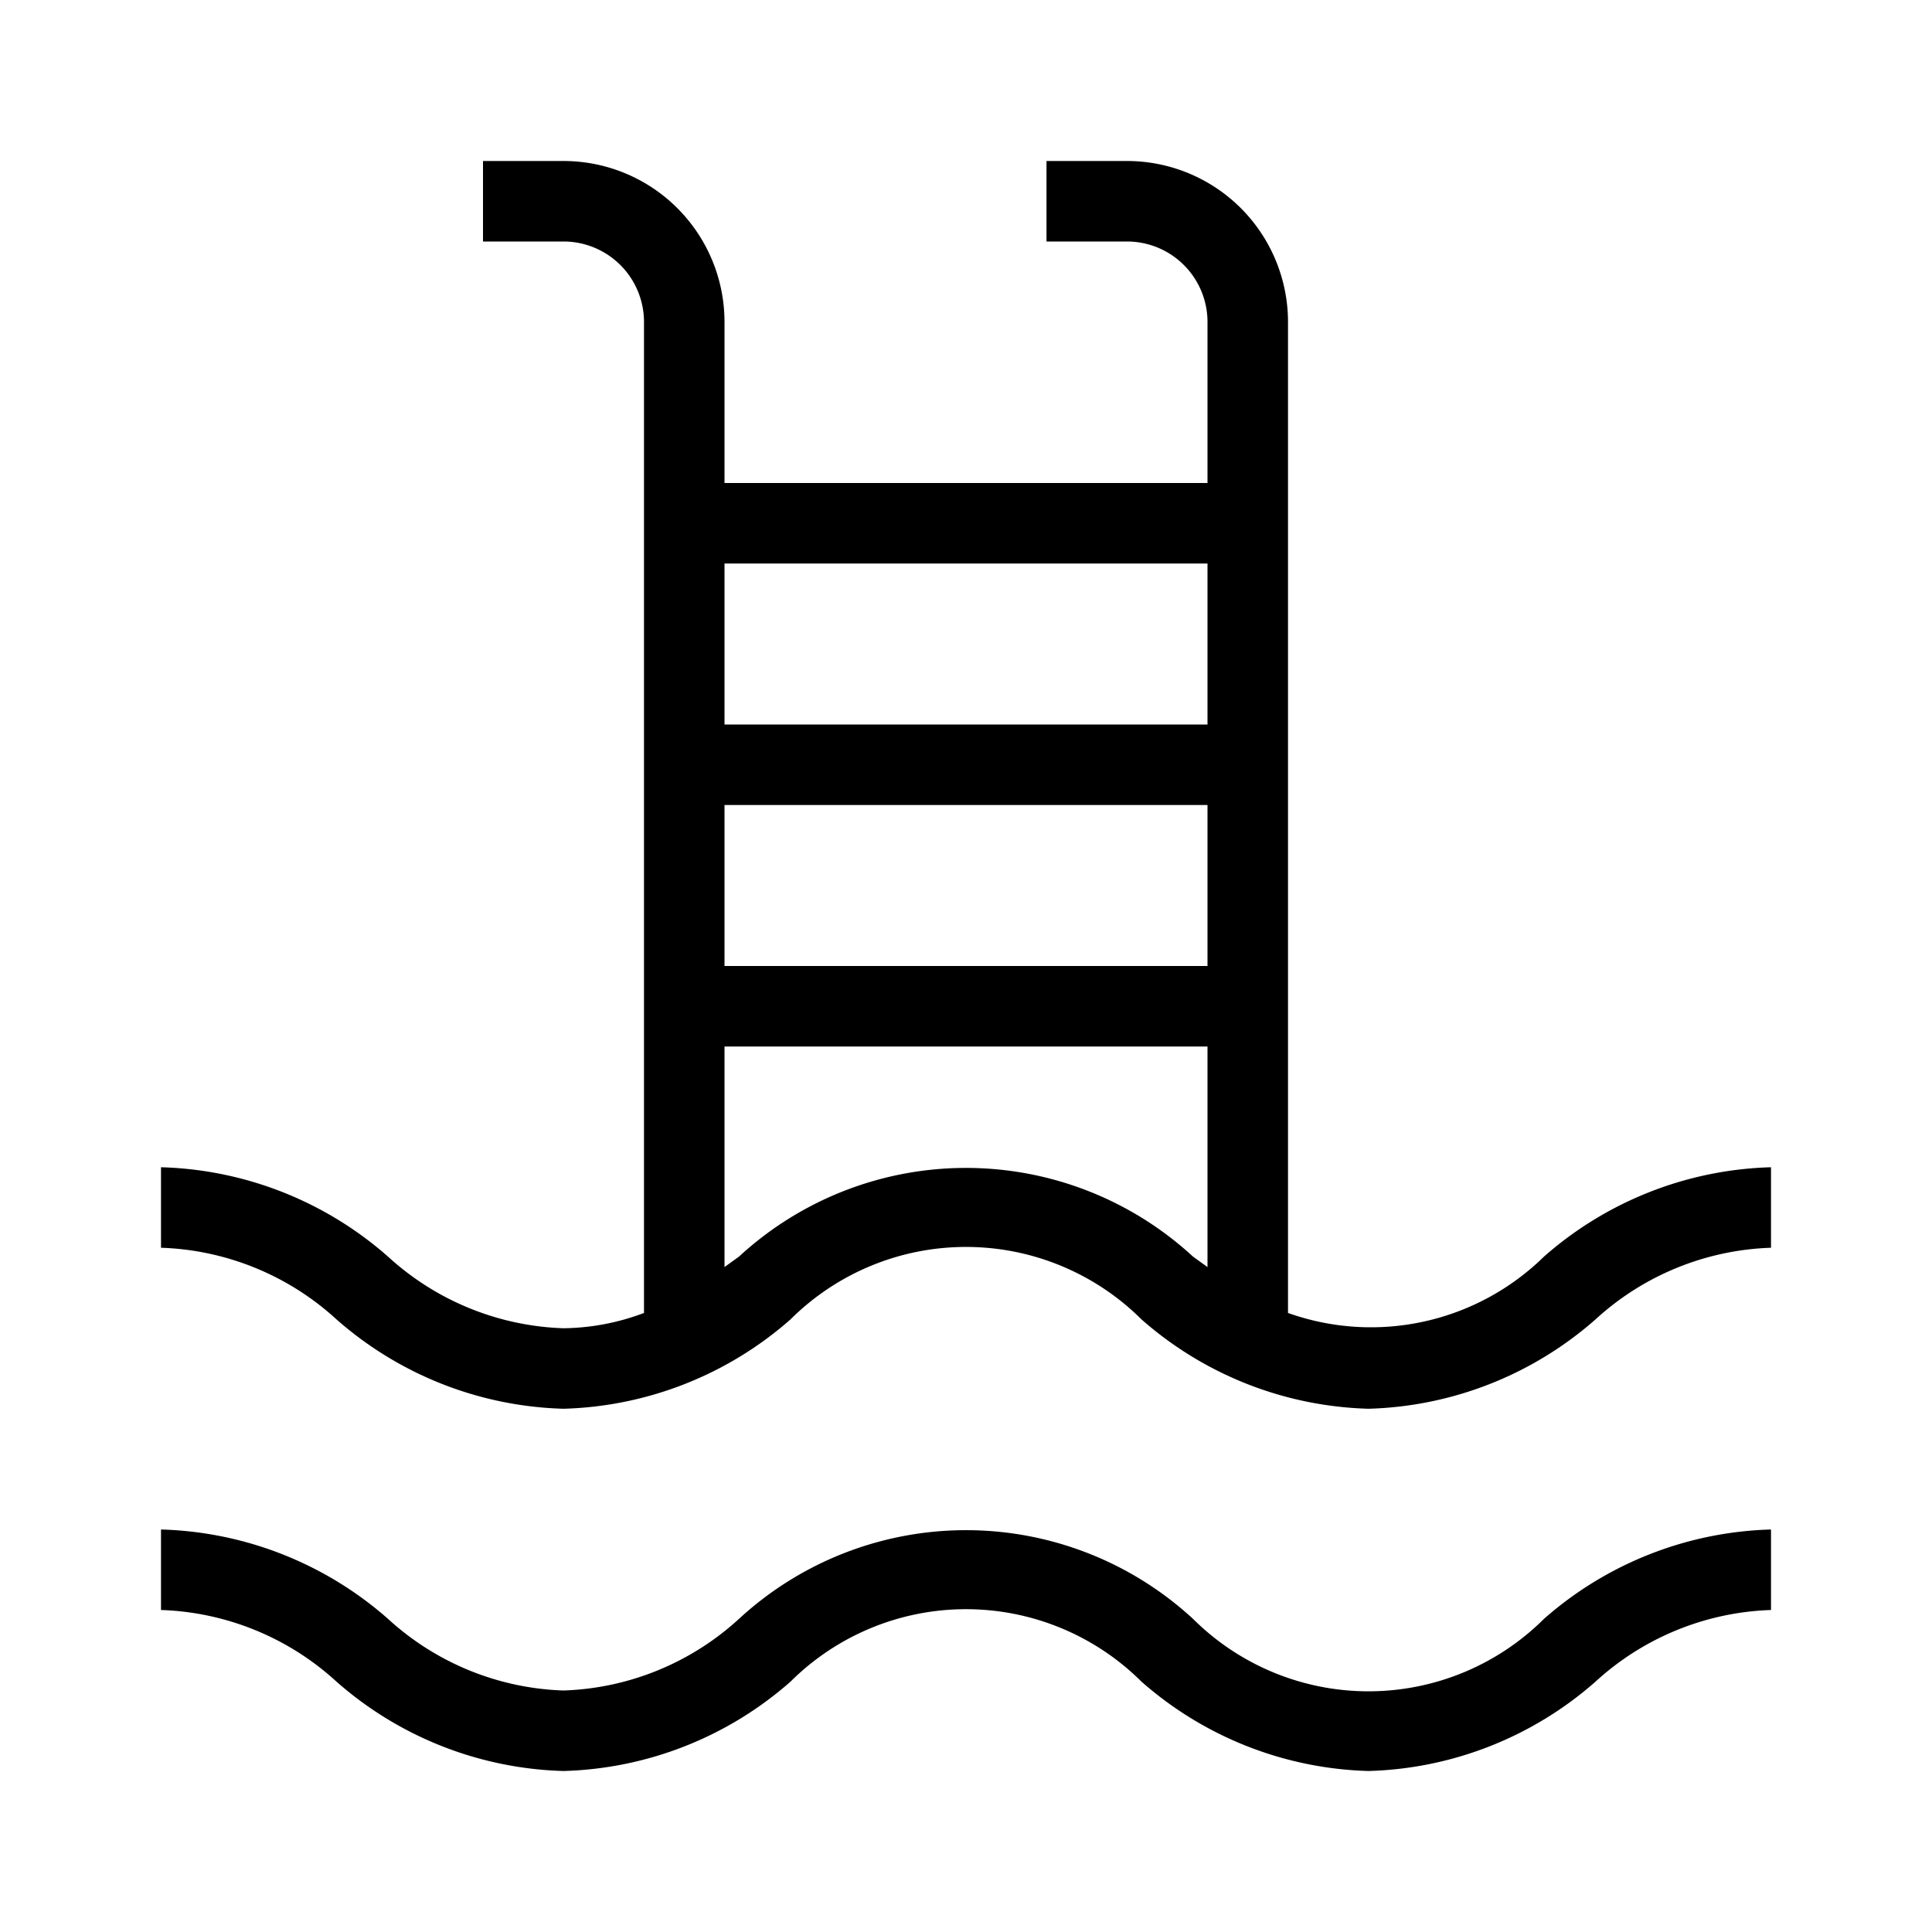 <svg id="Hot_2" data-name="Hot 2" xmlns="http://www.w3.org/2000/svg" viewBox="0 0 24 24"><title>iconoteka_pool_b_r_a</title><path d="M14.82,20.11a4.16,4.16,0,0,0-5.64,0A3.39,3.39,0,0,1,7,21a3.39,3.39,0,0,1-2.18-.89A4.45,4.45,0,0,0,2,19v1a3.39,3.39,0,0,1,2.18.89A4.45,4.45,0,0,0,7,22a4.45,4.45,0,0,0,2.82-1.11,3.09,3.09,0,0,1,4.36,0A4.45,4.45,0,0,0,17,22a4.45,4.45,0,0,0,2.82-1.11A3.39,3.39,0,0,1,22,20V19a4.45,4.45,0,0,0-2.82,1.11A3.09,3.09,0,0,1,14.82,20.11Zm4.36-4.5a3.07,3.07,0,0,1-3.18.7V4a2,2,0,0,0-2-2H13V3h1a1,1,0,0,1,1,1V6H9V4A2,2,0,0,0,7,2H6V3H7A1,1,0,0,1,8,4V16.31a2.91,2.91,0,0,1-1,.19,3.39,3.39,0,0,1-2.18-.89A4.45,4.45,0,0,0,2,14.5v1a3.39,3.39,0,0,1,2.18.89A4.45,4.45,0,0,0,7,17.5a4.45,4.45,0,0,0,2.82-1.11,3.09,3.09,0,0,1,4.36,0A4.45,4.45,0,0,0,17,17.5a4.45,4.45,0,0,0,2.82-1.11A3.39,3.39,0,0,1,22,15.5v-1A4.45,4.45,0,0,0,19.18,15.61ZM15,15.74l-.18-.13a4.16,4.16,0,0,0-5.64,0L9,15.74V13h6ZM15,12H9V10h6Zm0-3H9V7h6Z"/></svg>